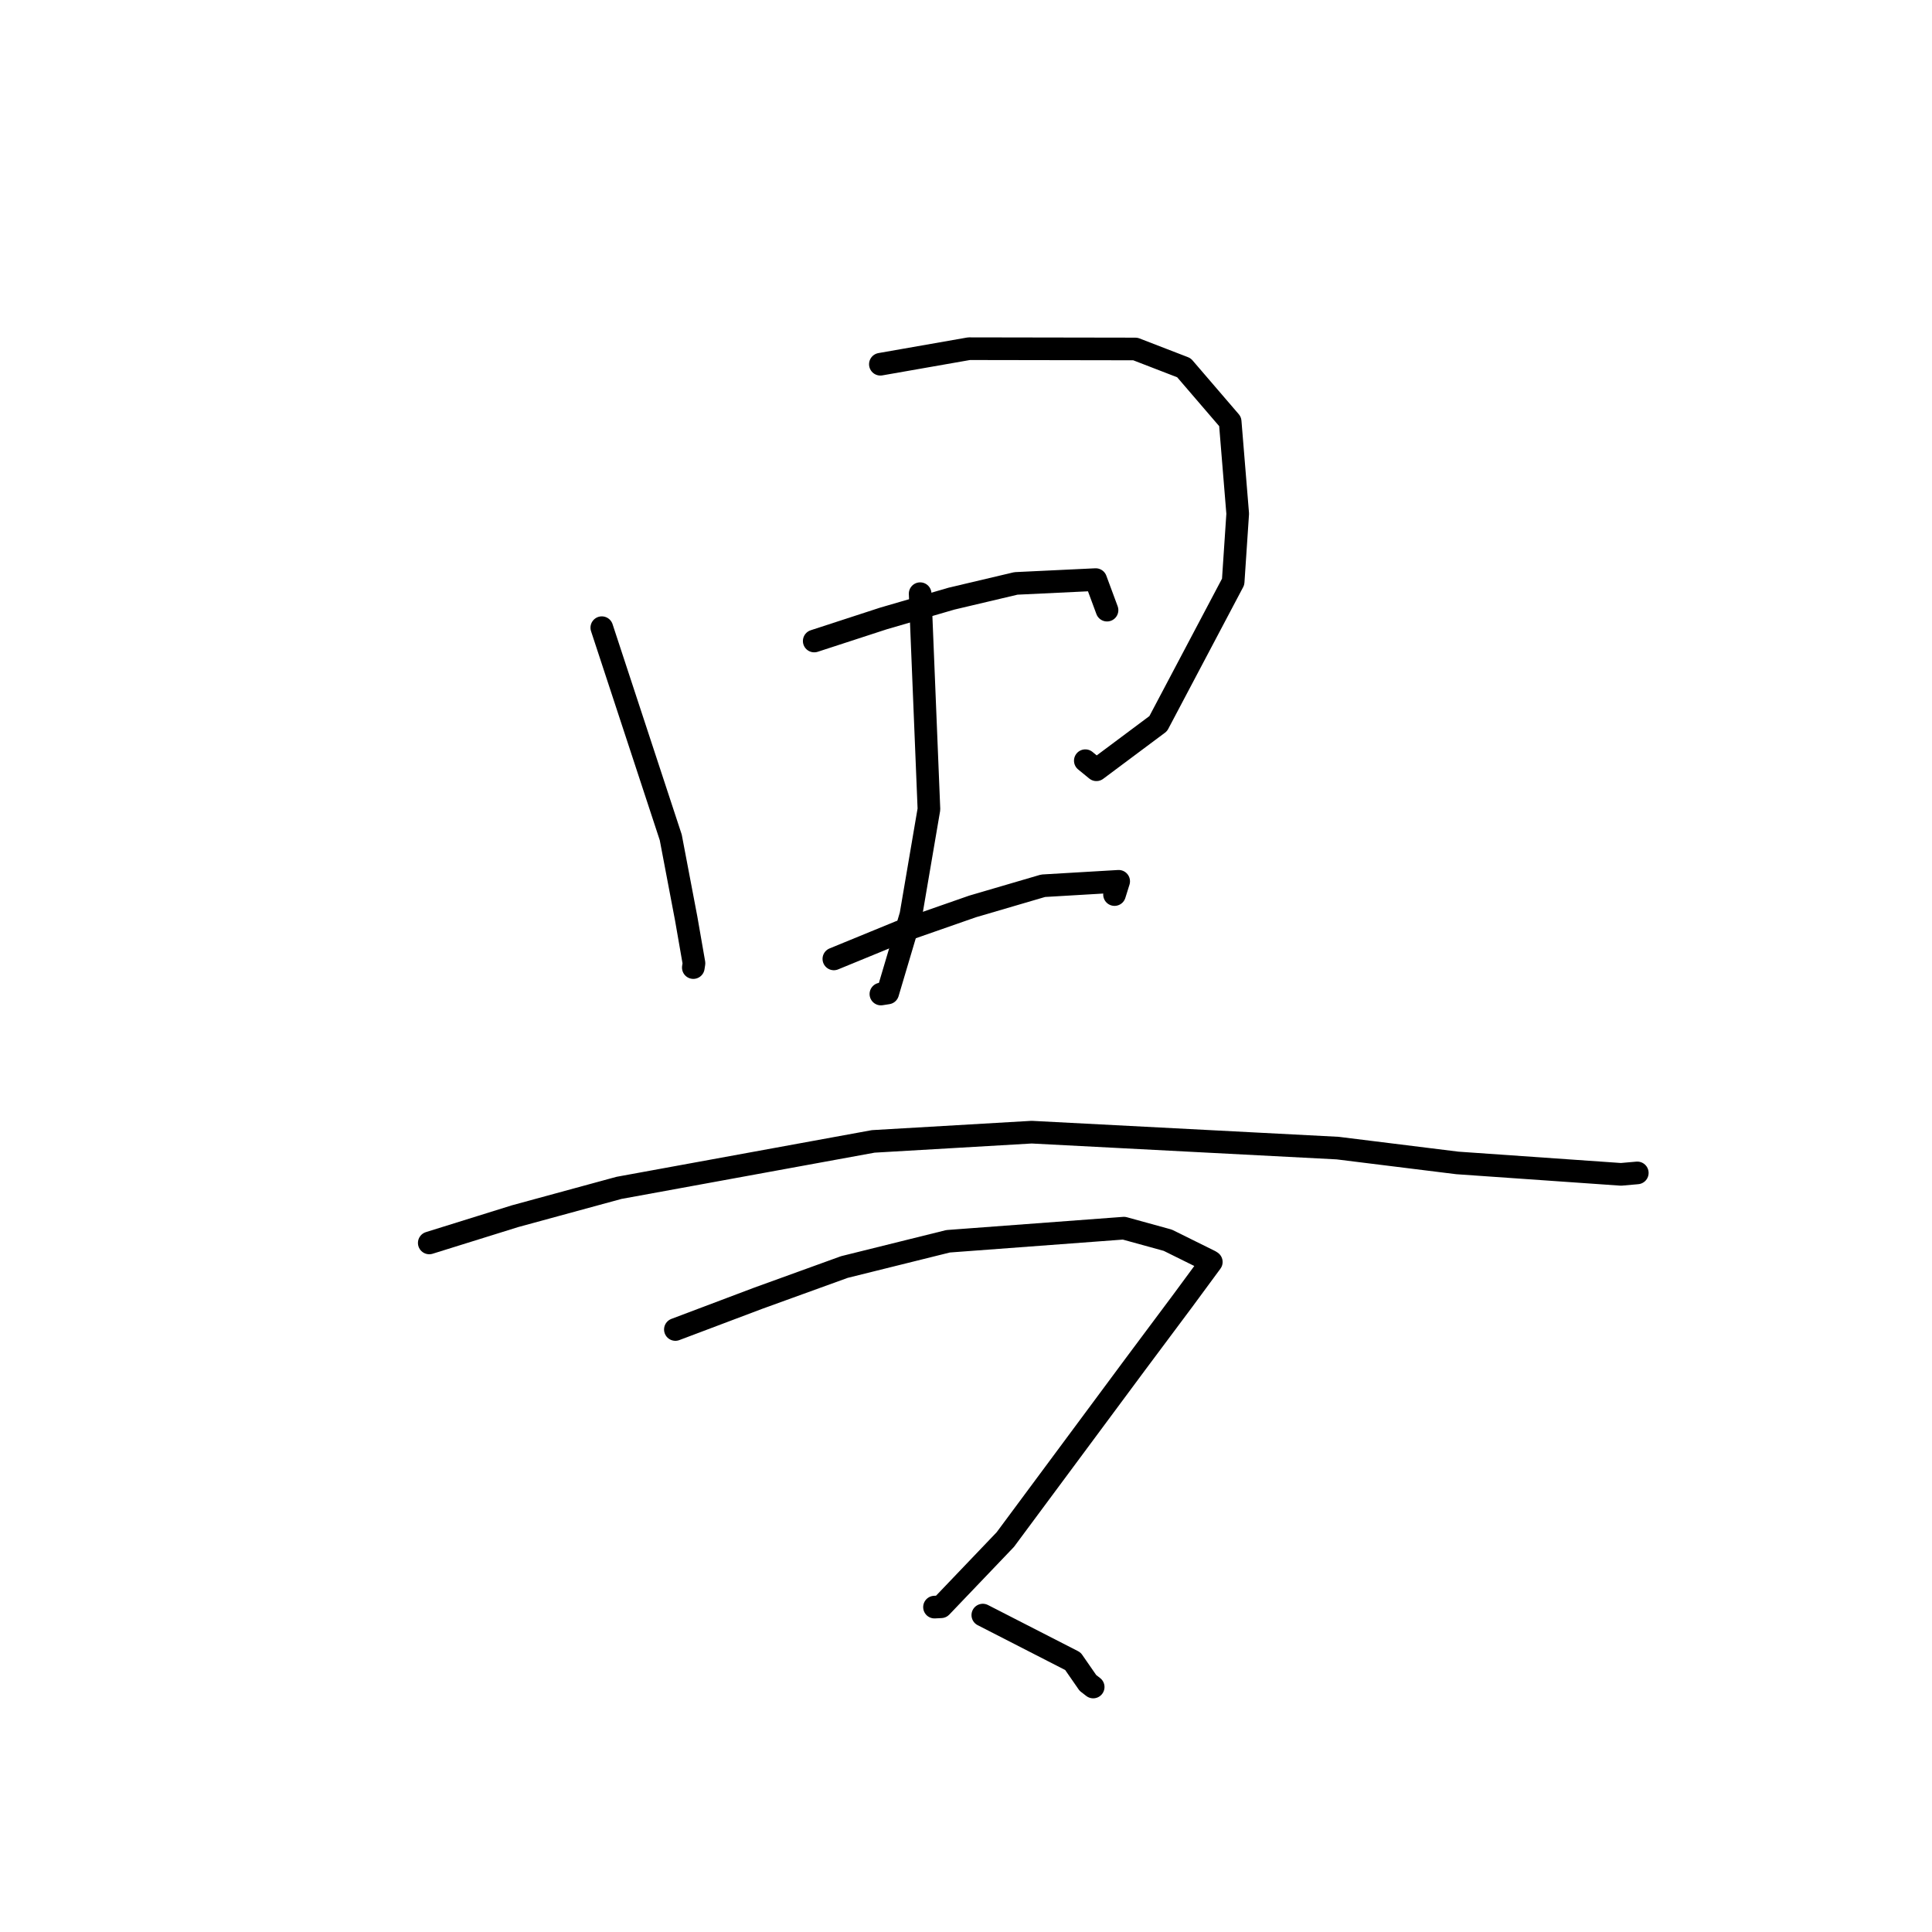 <?xml version="1.0" standalone="no"?>
    <svg width="256" height="256" xmlns="http://www.w3.org/2000/svg" version="1.1">
    <polyline stroke="black" stroke-width="3" stroke-linecap="round" fill="transparent" stroke-linejoin="round" points="79.742 83.171 88.878 110.96 90.929 121.736 91.957 127.634 91.868 128.209 " />
        <polyline stroke="black" stroke-width="3" stroke-linecap="round" fill="transparent" stroke-linejoin="round" points="116.654 48.263 128.398 46.204 150.44 46.241 156.875 48.727 163.003 55.859 164.002 68.069 163.399 77.094 153.47 95.885 145.281 101.998 143.81 100.795 " />
        <polyline stroke="black" stroke-width="3" stroke-linecap="round" fill="transparent" stroke-linejoin="round" points="121.925 78.665 123.089 107.225 120.697 121.244 117.627 131.573 116.724 131.714 " />
        <polyline stroke="black" stroke-width="3" stroke-linecap="round" fill="transparent" stroke-linejoin="round" points="107.889 84.938 117.059 81.95 126.085 79.321 134.616 77.306 145.187 76.801 146.456 80.225 146.687 80.848 " />
        <polyline stroke="black" stroke-width="3" stroke-linecap="round" fill="transparent" stroke-linejoin="round" points="110.491 127.06 119.236 123.472 128.864 120.11 138.219 117.367 148.23 116.777 147.812 118.113 147.68 118.534 " />
        <polyline stroke="black" stroke-width="3" stroke-linecap="round" fill="transparent" stroke-linejoin="round" points="56.88 164.695 68.245 161.153 82.011 157.401 115.71 151.241 136.699 150.018 177.253 152.13 193.1 154.094 214.788 155.607 216.734 155.436 216.948 155.417 216.95 155.417 216.95 155.417 " />
        <polyline stroke="black" stroke-width="3" stroke-linecap="round" fill="transparent" stroke-linejoin="round" points="89.491 176.164 100.476 172.019 111.884 167.888 125.624 164.476 148.926 162.737 154.738 164.338 160.309 167.096 160.492 167.211 160.504 167.219 156.735 172.337 150.447 180.761 133.208 204.003 124.702 212.905 123.826 212.95 " />
        <polyline stroke="black" stroke-width="3" stroke-linecap="round" fill="transparent" stroke-linejoin="round" points="130.228 214.008 142.162 220.122 144.153 222.995 144.853 223.537 " />
        </svg>